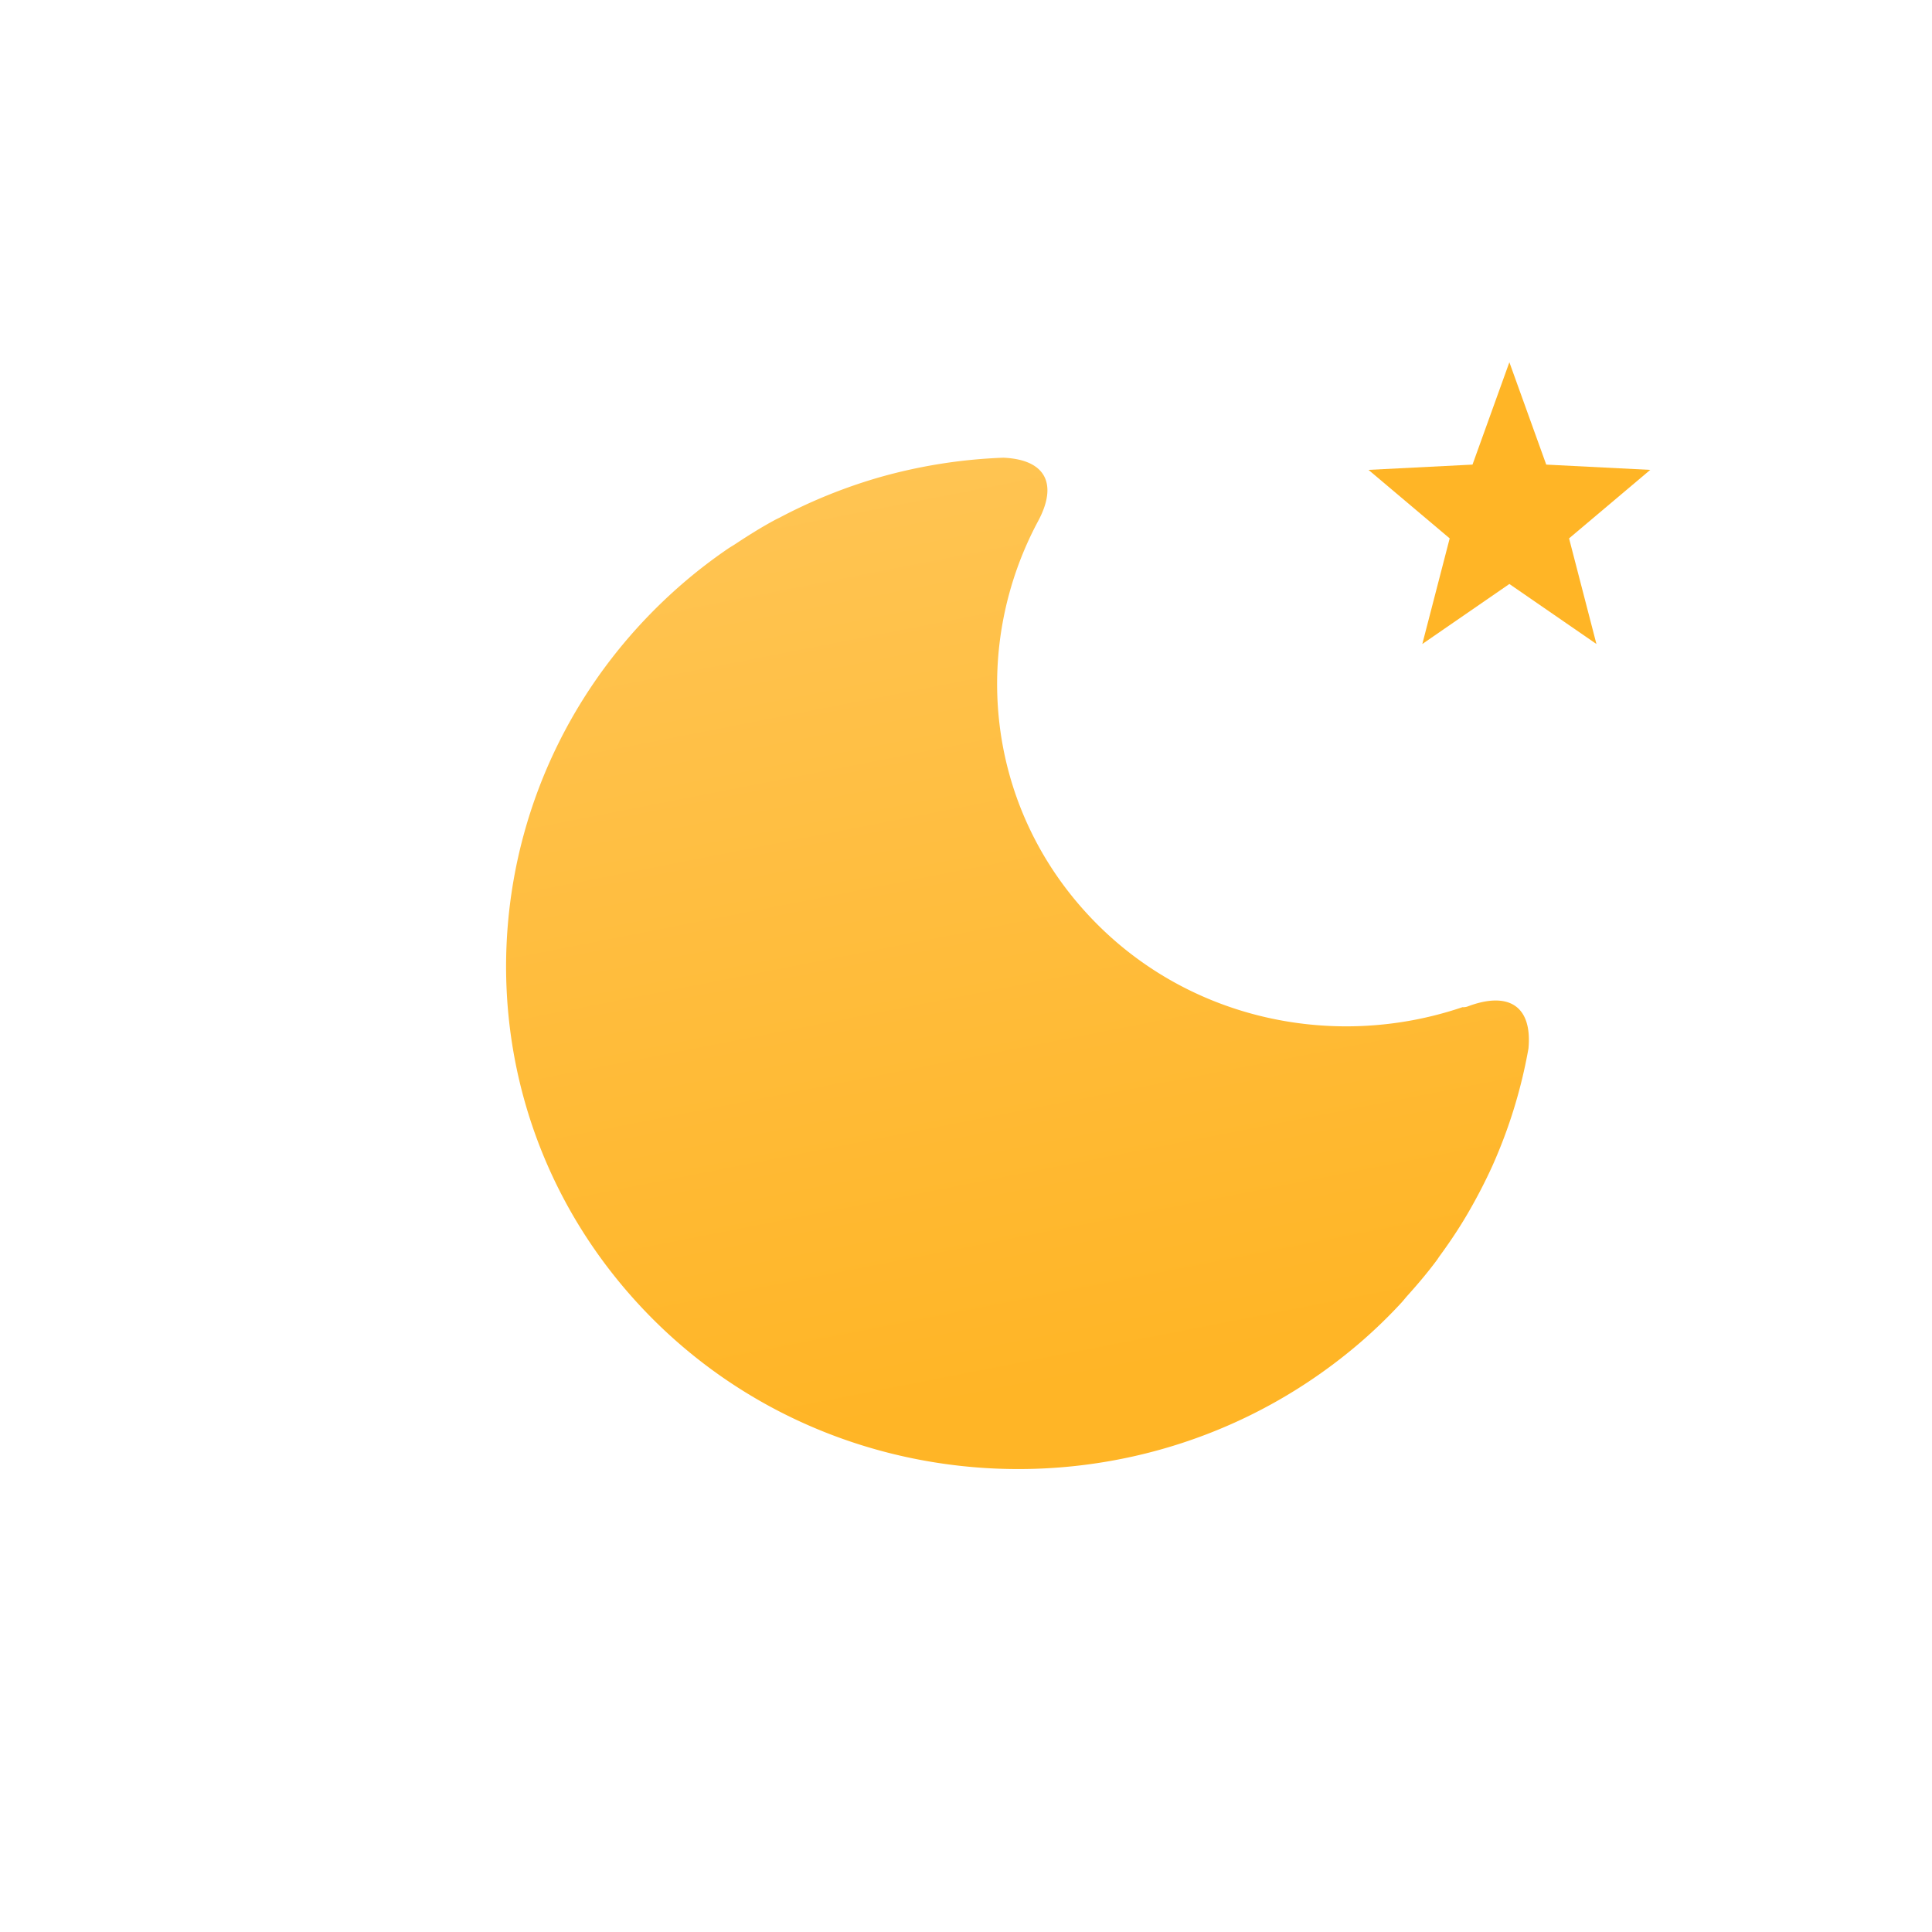 <svg height="48" width="48" xmlns="http://www.w3.org/2000/svg"><linearGradient id="a" x1="50%" x2="50%" y1="0%" y2="85.826%"><stop offset="0" stop-color="#ffc452"/><stop offset="1" stop-color="#ffb526"/></linearGradient><g fill="none" fill-rule="evenodd"><path d="M37.5 14.509L35.337 16l.68-2.624L34 11.674l2.584-.131L37.5 9l.916 2.543 2.584.131-2.017 1.702.68 2.624z" fill="#ffb526"/><path d="M25.932 18.167c-3.419.465-6.94-1.07-8.783-4.176-1.878-3.159-1.459-6.996.737-9.69.654-.801.491-1.462-.547-1.711a13.008 13.008 0 0 0-3.125-.109 13.038 13.038 0 0 0-2.588.501c-.042.014-.086.023-.129.036-.37.114-.735.254-1.097.404-.071.03-.144.053-.215.084-.421.182-.836.388-1.243.62-6.12 3.496-8.19 11.195-4.624 17.195 3.565 6.001 11.417 8.03 17.538 4.535a12.55 12.55 0 0 0 1.163-.755c.063-.045.12-.095.181-.143.312-.235.615-.477.899-.736.033-.03.063-.063.094-.092.31-.287.606-.585.88-.897.311-.355.587-.704.842-1.063a12.453 12.453 0 0 0 1.429-2.68c.301-1.028-.219-1.498-1.282-1.316a.311.311 0 0 1-.13-.007z" fill="url(#a)" transform="rotate(-11 66.734 -32.427)"/></g></svg>